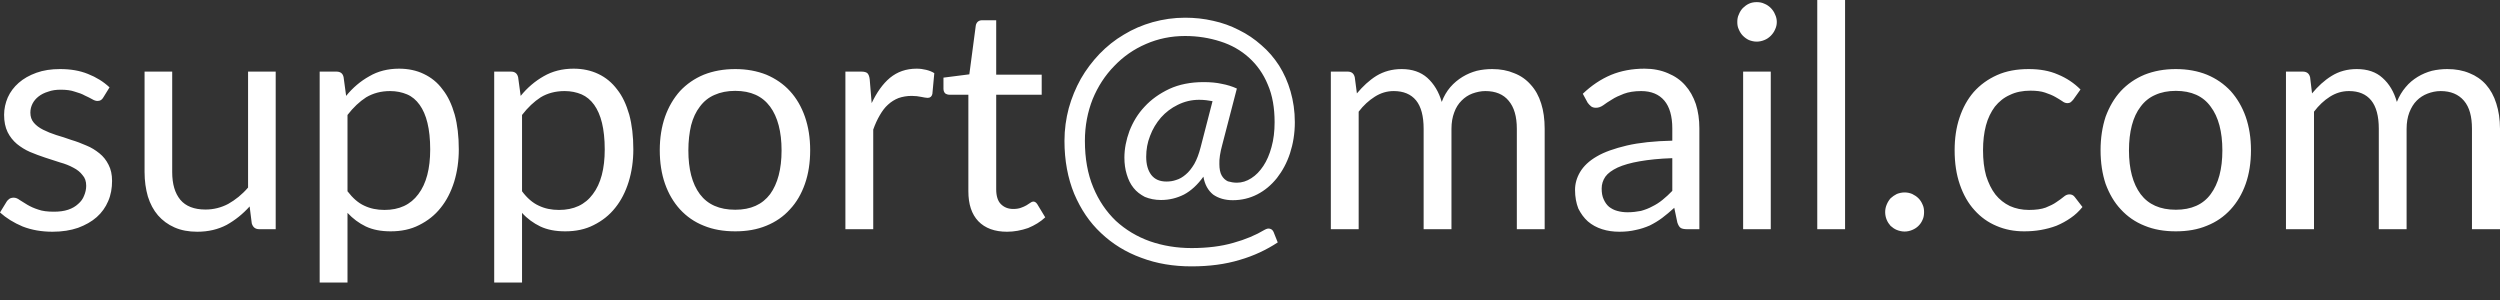<svg width="75" height="9" viewBox="0 0 75 9" fill="none" xmlns="http://www.w3.org/2000/svg">
<rect x="0" y="0" width="75" height="9" fill="#333333" stroke="none"/>
<path d="M3.099 2.924C3.059 2.994 3.006 3.029 2.924 3.029C2.878 3.029 2.825 3.012 2.767 2.977C2.708 2.942 2.632 2.907 2.545 2.866C2.463 2.819 2.364 2.784 2.241 2.749C2.125 2.708 1.985 2.691 1.821 2.691C1.681 2.691 1.558 2.708 1.448 2.749C1.331 2.784 1.237 2.831 1.156 2.895C1.08 2.954 1.016 3.029 0.975 3.111C0.934 3.193 0.911 3.28 0.911 3.379C0.911 3.502 0.946 3.601 1.016 3.683C1.086 3.765 1.179 3.835 1.296 3.893C1.413 3.952 1.541 4.004 1.687 4.051C1.833 4.092 1.985 4.144 2.136 4.197C2.294 4.243 2.446 4.302 2.592 4.366C2.738 4.424 2.866 4.506 2.983 4.6C3.099 4.693 3.187 4.804 3.257 4.944C3.327 5.078 3.362 5.236 3.362 5.428C3.362 5.644 3.327 5.849 3.245 6.035C3.169 6.216 3.053 6.38 2.901 6.514C2.749 6.648 2.562 6.753 2.341 6.835C2.119 6.911 1.868 6.952 1.576 6.952C1.243 6.952 0.946 6.899 0.677 6.794C0.414 6.683 0.187 6.543 0 6.374L0.193 6.059C0.216 6.018 0.251 5.989 0.28 5.965C0.315 5.942 0.362 5.93 0.414 5.93C0.467 5.93 0.531 5.954 0.59 6C0.654 6.041 0.73 6.088 0.817 6.141C0.905 6.193 1.016 6.246 1.144 6.286C1.267 6.333 1.43 6.351 1.617 6.351C1.78 6.351 1.92 6.333 2.043 6.292C2.166 6.251 2.265 6.193 2.346 6.117C2.428 6.047 2.487 5.965 2.522 5.872C2.562 5.778 2.586 5.679 2.586 5.574C2.586 5.44 2.551 5.335 2.475 5.253C2.411 5.166 2.317 5.09 2.201 5.031C2.084 4.967 1.955 4.915 1.804 4.874C1.658 4.827 1.506 4.78 1.354 4.728C1.197 4.675 1.051 4.623 0.899 4.558C0.753 4.494 0.625 4.413 0.508 4.319C0.391 4.22 0.298 4.103 0.228 3.963C0.158 3.817 0.123 3.648 0.123 3.444C0.123 3.263 0.163 3.088 0.233 2.924C0.309 2.755 0.42 2.609 0.56 2.486C0.706 2.358 0.881 2.259 1.092 2.183C1.302 2.107 1.535 2.072 1.804 2.072C2.119 2.072 2.393 2.119 2.638 2.218C2.889 2.317 3.105 2.451 3.286 2.621L3.099 2.924ZM8.271 2.148V6.876H7.781C7.658 6.876 7.588 6.818 7.553 6.701L7.489 6.193C7.285 6.421 7.051 6.607 6.8 6.747C6.543 6.882 6.251 6.952 5.919 6.952C5.662 6.952 5.434 6.911 5.236 6.823C5.037 6.736 4.874 6.613 4.74 6.461C4.605 6.304 4.506 6.117 4.436 5.895C4.372 5.673 4.337 5.428 4.337 5.16V2.148H5.166V5.16C5.166 5.522 5.247 5.796 5.411 5.995C5.574 6.187 5.825 6.286 6.164 6.286C6.409 6.286 6.637 6.228 6.847 6.117C7.063 5.995 7.261 5.837 7.442 5.627V2.148H8.271ZM10.425 5.738C10.582 5.942 10.746 6.088 10.927 6.17C11.108 6.257 11.312 6.298 11.534 6.298C11.978 6.298 12.316 6.141 12.55 5.825C12.789 5.51 12.906 5.061 12.906 4.483C12.906 4.173 12.877 3.905 12.824 3.689C12.771 3.467 12.69 3.286 12.59 3.146C12.485 3 12.363 2.895 12.211 2.831C12.059 2.767 11.89 2.732 11.703 2.732C11.429 2.732 11.195 2.796 10.985 2.919C10.787 3.047 10.6 3.222 10.425 3.449V5.738ZM10.384 2.877C10.582 2.632 10.816 2.434 11.079 2.288C11.335 2.136 11.639 2.06 11.972 2.06C12.246 2.06 12.497 2.113 12.713 2.218C12.935 2.323 13.127 2.475 13.279 2.685C13.437 2.883 13.554 3.134 13.641 3.438C13.723 3.741 13.764 4.086 13.764 4.483C13.764 4.827 13.717 5.154 13.624 5.457C13.53 5.755 13.396 6.018 13.221 6.234C13.046 6.456 12.83 6.625 12.573 6.753C12.322 6.882 12.036 6.94 11.721 6.94C11.429 6.94 11.184 6.893 10.974 6.794C10.769 6.695 10.588 6.561 10.425 6.386V8.475H9.59V2.148H10.092C10.209 2.148 10.285 2.2 10.308 2.317L10.384 2.877ZM15.661 5.738C15.812 5.942 15.982 6.088 16.163 6.17C16.344 6.257 16.542 6.298 16.77 6.298C17.213 6.298 17.552 6.141 17.785 5.825C18.025 5.51 18.142 5.061 18.142 4.483C18.142 4.173 18.112 3.905 18.06 3.689C18.007 3.467 17.925 3.286 17.826 3.146C17.721 3 17.593 2.895 17.447 2.831C17.295 2.767 17.126 2.732 16.939 2.732C16.665 2.732 16.425 2.796 16.221 2.919C16.023 3.047 15.836 3.222 15.661 3.449V5.738ZM15.62 2.877C15.818 2.632 16.052 2.434 16.309 2.288C16.571 2.136 16.869 2.06 17.208 2.06C17.482 2.06 17.727 2.113 17.949 2.218C18.171 2.323 18.357 2.475 18.515 2.685C18.673 2.883 18.789 3.134 18.877 3.438C18.959 3.741 19 4.086 19 4.483C19 4.827 18.953 5.154 18.859 5.457C18.766 5.755 18.632 6.018 18.457 6.234C18.282 6.456 18.066 6.625 17.809 6.753C17.558 6.882 17.272 6.94 16.956 6.94C16.665 6.94 16.42 6.893 16.209 6.794C16.005 6.695 15.818 6.561 15.661 6.386V8.475H14.826V2.148H15.328C15.445 2.148 15.515 2.2 15.544 2.317L15.62 2.877ZM22.058 2.072C22.402 2.072 22.712 2.13 22.992 2.241C23.266 2.358 23.506 2.521 23.698 2.732C23.897 2.948 24.043 3.205 24.148 3.502C24.253 3.806 24.305 4.138 24.305 4.506C24.305 4.88 24.253 5.218 24.148 5.516C24.043 5.814 23.897 6.07 23.698 6.281C23.506 6.496 23.266 6.66 22.992 6.771C22.712 6.887 22.402 6.94 22.058 6.94C21.708 6.94 21.393 6.887 21.113 6.771C20.832 6.66 20.599 6.496 20.4 6.281C20.208 6.07 20.056 5.814 19.951 5.516C19.846 5.218 19.793 4.88 19.793 4.506C19.793 4.138 19.846 3.806 19.951 3.502C20.056 3.205 20.208 2.948 20.4 2.732C20.599 2.521 20.832 2.358 21.113 2.241C21.393 2.13 21.708 2.072 22.058 2.072ZM22.058 6.292C22.525 6.292 22.869 6.135 23.103 5.825C23.331 5.51 23.447 5.072 23.447 4.512C23.447 3.952 23.331 3.508 23.103 3.199C22.869 2.883 22.525 2.726 22.058 2.726C21.819 2.726 21.614 2.767 21.434 2.848C21.258 2.924 21.113 3.041 20.996 3.199C20.879 3.35 20.791 3.537 20.733 3.759C20.681 3.981 20.651 4.232 20.651 4.512C20.651 5.072 20.762 5.51 20.996 5.825C21.229 6.135 21.579 6.292 22.058 6.292ZM26.15 3.094C26.302 2.772 26.483 2.516 26.699 2.335C26.92 2.154 27.183 2.06 27.498 2.06C27.598 2.06 27.691 2.072 27.784 2.095C27.878 2.119 27.959 2.148 28.029 2.195L27.971 2.819C27.953 2.895 27.907 2.936 27.831 2.936C27.784 2.936 27.726 2.924 27.638 2.907C27.557 2.889 27.457 2.877 27.352 2.877C27.206 2.877 27.072 2.901 26.955 2.942C26.839 2.988 26.734 3.053 26.64 3.14C26.547 3.222 26.465 3.333 26.395 3.455C26.319 3.584 26.255 3.724 26.197 3.887V6.876H25.362V2.148H25.835C25.928 2.148 25.986 2.165 26.021 2.195C26.056 2.23 26.08 2.288 26.091 2.376L26.15 3.094ZM30.212 6.952C29.839 6.952 29.553 6.847 29.349 6.636C29.15 6.426 29.051 6.129 29.051 5.738V2.842H28.485C28.432 2.842 28.391 2.825 28.356 2.802C28.321 2.767 28.304 2.72 28.304 2.661V2.329L29.08 2.23L29.273 0.77C29.279 0.724 29.302 0.683 29.331 0.654C29.366 0.624 29.407 0.607 29.465 0.607H29.886V2.241H31.251V2.842H29.886V5.679C29.886 5.878 29.932 6.029 30.026 6.123C30.125 6.222 30.247 6.269 30.399 6.269C30.487 6.269 30.563 6.257 30.627 6.234C30.691 6.21 30.75 6.187 30.796 6.158C30.843 6.129 30.878 6.105 30.913 6.082C30.942 6.059 30.971 6.047 31 6.047C31.041 6.047 31.082 6.07 31.117 6.123L31.357 6.52C31.216 6.654 31.041 6.759 30.843 6.841C30.639 6.911 30.428 6.952 30.212 6.952ZM36.376 3.035C36.254 3.012 36.12 2.994 35.974 2.994C35.74 2.994 35.53 3.047 35.331 3.146C35.139 3.239 34.97 3.368 34.83 3.525C34.689 3.689 34.579 3.87 34.503 4.074C34.421 4.279 34.386 4.488 34.386 4.704C34.386 4.926 34.433 5.107 34.538 5.247C34.643 5.382 34.794 5.446 34.993 5.446C35.092 5.446 35.186 5.434 35.285 5.399C35.384 5.37 35.477 5.317 35.571 5.236C35.664 5.16 35.746 5.055 35.828 4.92C35.904 4.786 35.968 4.617 36.02 4.413L36.376 3.035ZM36.668 4.343C36.604 4.576 36.575 4.769 36.581 4.92C36.581 5.066 36.604 5.183 36.651 5.265C36.697 5.347 36.762 5.405 36.837 5.44C36.919 5.463 37.007 5.481 37.106 5.481C37.258 5.481 37.404 5.434 37.538 5.347C37.678 5.259 37.795 5.136 37.9 4.979C38.005 4.821 38.087 4.629 38.145 4.413C38.209 4.185 38.238 3.94 38.238 3.666C38.238 3.239 38.174 2.86 38.034 2.539C37.9 2.212 37.707 1.944 37.468 1.728C37.228 1.512 36.943 1.348 36.61 1.243C36.283 1.138 35.933 1.08 35.553 1.08C35.133 1.08 34.742 1.161 34.38 1.319C34.012 1.477 33.697 1.698 33.429 1.979C33.154 2.259 32.938 2.592 32.781 2.971C32.629 3.356 32.547 3.771 32.547 4.226C32.547 4.751 32.629 5.218 32.798 5.621C32.962 6.018 33.189 6.35 33.475 6.625C33.767 6.893 34.106 7.098 34.497 7.238C34.882 7.372 35.302 7.442 35.746 7.442C36.219 7.442 36.639 7.39 37.001 7.285C37.363 7.185 37.678 7.051 37.941 6.893C38.005 6.858 38.057 6.847 38.104 6.864C38.151 6.876 38.186 6.911 38.209 6.963L38.332 7.273C37.993 7.495 37.614 7.676 37.188 7.798C36.762 7.927 36.283 7.991 35.746 7.991C35.203 7.991 34.701 7.909 34.24 7.734C33.773 7.565 33.37 7.314 33.032 6.993C32.687 6.672 32.425 6.281 32.226 5.814C32.034 5.347 31.934 4.815 31.934 4.226C31.934 3.881 31.981 3.554 32.063 3.245C32.15 2.93 32.273 2.638 32.425 2.364C32.582 2.09 32.769 1.845 32.985 1.617C33.207 1.389 33.446 1.196 33.715 1.039C33.983 0.875 34.269 0.753 34.579 0.665C34.894 0.578 35.215 0.531 35.553 0.531C35.839 0.531 36.12 0.56 36.394 0.624C36.668 0.683 36.925 0.776 37.164 0.899C37.415 1.021 37.637 1.173 37.841 1.354C38.046 1.529 38.221 1.733 38.373 1.967C38.519 2.2 38.635 2.457 38.717 2.743C38.799 3.029 38.845 3.333 38.845 3.666C38.845 4.004 38.793 4.314 38.7 4.6C38.606 4.886 38.472 5.131 38.308 5.341C38.139 5.551 37.947 5.714 37.719 5.831C37.491 5.948 37.246 6.006 36.983 6.006C36.75 6.006 36.551 5.948 36.394 5.837C36.242 5.714 36.143 5.539 36.102 5.3C35.927 5.545 35.728 5.726 35.518 5.837C35.308 5.942 35.081 6 34.83 6C34.649 6 34.485 5.965 34.345 5.907C34.211 5.837 34.094 5.749 34.007 5.638C33.913 5.522 33.849 5.388 33.802 5.23C33.755 5.078 33.732 4.909 33.732 4.728C33.732 4.465 33.785 4.197 33.884 3.928C33.989 3.66 34.135 3.415 34.339 3.199C34.538 2.983 34.783 2.808 35.081 2.667C35.372 2.533 35.717 2.463 36.108 2.463C36.318 2.463 36.499 2.48 36.657 2.516C36.814 2.545 36.966 2.592 37.106 2.656L36.668 4.343ZM39.925 6.876V2.148H40.427C40.544 2.148 40.614 2.2 40.643 2.317L40.707 2.802C40.883 2.592 41.075 2.411 41.291 2.276C41.513 2.142 41.764 2.072 42.05 2.072C42.365 2.072 42.622 2.16 42.82 2.335C43.019 2.516 43.165 2.755 43.252 3.058C43.317 2.883 43.404 2.738 43.509 2.615C43.62 2.487 43.743 2.387 43.877 2.305C44.011 2.224 44.151 2.165 44.303 2.124C44.455 2.089 44.607 2.072 44.764 2.072C45.015 2.072 45.231 2.113 45.424 2.195C45.622 2.27 45.786 2.387 45.92 2.539C46.06 2.691 46.165 2.878 46.235 3.105C46.305 3.321 46.34 3.578 46.34 3.864V6.876H45.505V3.864C45.505 3.496 45.424 3.216 45.26 3.023C45.103 2.831 44.869 2.732 44.56 2.732C44.426 2.732 44.297 2.761 44.169 2.807C44.046 2.854 43.941 2.924 43.848 3.018C43.754 3.111 43.678 3.228 43.626 3.374C43.573 3.514 43.544 3.677 43.544 3.864V6.876H42.709V3.864C42.709 3.484 42.634 3.199 42.482 3.012C42.33 2.825 42.102 2.732 41.811 2.732C41.606 2.732 41.419 2.79 41.244 2.901C41.069 3.012 40.906 3.158 40.76 3.35V6.876H39.925ZM50.169 4.745C49.784 4.757 49.457 4.792 49.189 4.839C48.92 4.885 48.698 4.95 48.529 5.026C48.36 5.107 48.237 5.195 48.161 5.3C48.086 5.411 48.05 5.528 48.05 5.656C48.05 5.784 48.068 5.889 48.109 5.977C48.15 6.07 48.202 6.146 48.272 6.205C48.342 6.257 48.424 6.304 48.517 6.327C48.617 6.356 48.722 6.368 48.827 6.368C48.973 6.368 49.107 6.351 49.23 6.327C49.352 6.292 49.463 6.251 49.568 6.193C49.679 6.14 49.784 6.071 49.877 5.995C49.977 5.913 50.076 5.825 50.169 5.726V4.745ZM47.484 2.813C47.747 2.562 48.027 2.375 48.331 2.247C48.628 2.124 48.967 2.06 49.335 2.06C49.597 2.06 49.831 2.107 50.035 2.195C50.245 2.282 50.414 2.399 50.554 2.557C50.695 2.714 50.8 2.901 50.876 3.123C50.946 3.344 50.981 3.584 50.981 3.852V6.876H50.613C50.531 6.876 50.467 6.864 50.426 6.841C50.379 6.812 50.35 6.759 50.321 6.678L50.228 6.234C50.105 6.345 49.983 6.45 49.866 6.537C49.749 6.625 49.62 6.701 49.492 6.765C49.358 6.823 49.218 6.87 49.072 6.899C48.926 6.934 48.763 6.952 48.582 6.952C48.395 6.952 48.225 6.928 48.062 6.876C47.899 6.823 47.759 6.748 47.636 6.642C47.519 6.537 47.426 6.409 47.35 6.257C47.286 6.094 47.251 5.907 47.251 5.697C47.251 5.51 47.303 5.329 47.403 5.16C47.508 4.985 47.671 4.827 47.904 4.693C48.132 4.558 48.436 4.454 48.803 4.366C49.177 4.279 49.632 4.232 50.169 4.22V3.852C50.169 3.484 50.087 3.204 49.93 3.018C49.772 2.831 49.539 2.732 49.235 2.732C49.031 2.732 48.856 2.761 48.716 2.813C48.582 2.866 48.459 2.918 48.354 2.988C48.255 3.047 48.167 3.105 48.097 3.158C48.021 3.21 47.951 3.233 47.881 3.233C47.823 3.233 47.776 3.222 47.735 3.193C47.694 3.158 47.659 3.123 47.63 3.082L47.484 2.813ZM53.123 2.148V6.876H52.294V2.148H53.123ZM53.304 0.66C53.304 0.741 53.286 0.817 53.251 0.887C53.222 0.957 53.175 1.021 53.123 1.074C53.07 1.126 53.006 1.173 52.93 1.202C52.86 1.231 52.778 1.249 52.703 1.249C52.621 1.249 52.545 1.231 52.469 1.202C52.405 1.173 52.341 1.126 52.288 1.074C52.236 1.021 52.195 0.957 52.166 0.887C52.13 0.817 52.119 0.741 52.119 0.66C52.119 0.578 52.13 0.502 52.166 0.432C52.195 0.356 52.236 0.292 52.288 0.239C52.341 0.187 52.405 0.14 52.469 0.111C52.545 0.076 52.621 0.064 52.703 0.064C52.778 0.064 52.86 0.076 52.93 0.111C53.006 0.14 53.07 0.187 53.123 0.239C53.175 0.292 53.222 0.356 53.251 0.432C53.286 0.502 53.304 0.578 53.304 0.66ZM55.352 0V6.876H54.518V0H55.352ZM56.555 6.362C56.555 6.281 56.572 6.205 56.602 6.135C56.631 6.065 56.672 6 56.718 5.948C56.777 5.895 56.835 5.854 56.905 5.819C56.981 5.79 57.057 5.773 57.139 5.773C57.22 5.773 57.296 5.79 57.366 5.819C57.436 5.854 57.501 5.895 57.553 5.948C57.606 6 57.647 6.065 57.676 6.135C57.711 6.205 57.722 6.281 57.722 6.362C57.722 6.444 57.711 6.526 57.676 6.596C57.647 6.666 57.606 6.724 57.553 6.777C57.501 6.829 57.436 6.87 57.366 6.899C57.296 6.928 57.22 6.946 57.139 6.946C57.057 6.946 56.981 6.928 56.905 6.899C56.835 6.87 56.777 6.829 56.718 6.777C56.672 6.724 56.631 6.666 56.602 6.596C56.572 6.526 56.555 6.444 56.555 6.362ZM62.199 2.988C62.17 3.018 62.147 3.047 62.123 3.064C62.1 3.082 62.065 3.094 62.018 3.094C61.972 3.094 61.919 3.076 61.867 3.035C61.808 2.994 61.738 2.954 61.657 2.907C61.575 2.86 61.476 2.819 61.353 2.778C61.236 2.737 61.084 2.72 60.915 2.72C60.682 2.72 60.472 2.761 60.297 2.848C60.121 2.924 59.97 3.047 59.847 3.199C59.73 3.356 59.637 3.543 59.578 3.765C59.52 3.987 59.491 4.232 59.491 4.506C59.491 4.792 59.52 5.049 59.584 5.276C59.654 5.492 59.742 5.679 59.864 5.837C59.981 5.983 60.127 6.1 60.297 6.181C60.466 6.257 60.658 6.298 60.868 6.298C61.073 6.298 61.242 6.275 61.37 6.228C61.499 6.176 61.61 6.123 61.691 6.064C61.779 6.006 61.849 5.954 61.907 5.907C61.966 5.854 62.024 5.831 62.083 5.831C62.147 5.831 62.199 5.854 62.24 5.907L62.474 6.21C62.369 6.339 62.252 6.45 62.123 6.537C61.989 6.631 61.849 6.707 61.697 6.771C61.546 6.829 61.388 6.87 61.225 6.899C61.061 6.928 60.892 6.94 60.723 6.94C60.425 6.94 60.151 6.888 59.894 6.777C59.643 6.672 59.421 6.514 59.234 6.304C59.047 6.1 58.901 5.843 58.796 5.539C58.691 5.236 58.639 4.897 58.639 4.506C58.639 4.156 58.685 3.829 58.785 3.531C58.884 3.234 59.024 2.977 59.211 2.761C59.403 2.545 59.637 2.376 59.911 2.253C60.186 2.13 60.501 2.072 60.863 2.072C61.195 2.072 61.487 2.124 61.738 2.235C61.995 2.34 62.223 2.492 62.415 2.685L62.199 2.988ZM65.275 2.072C65.62 2.072 65.935 2.13 66.209 2.241C66.49 2.358 66.723 2.521 66.921 2.732C67.114 2.948 67.266 3.205 67.371 3.502C67.476 3.806 67.529 4.138 67.529 4.506C67.529 4.88 67.476 5.218 67.371 5.516C67.266 5.814 67.114 6.07 66.921 6.281C66.723 6.496 66.49 6.66 66.209 6.771C65.935 6.887 65.62 6.94 65.275 6.94C64.925 6.94 64.616 6.887 64.336 6.771C64.056 6.66 63.822 6.496 63.624 6.281C63.425 6.07 63.279 5.814 63.168 5.516C63.069 5.218 63.017 4.88 63.017 4.506C63.017 4.138 63.069 3.806 63.168 3.502C63.279 3.205 63.425 2.948 63.624 2.732C63.822 2.521 64.056 2.358 64.336 2.241C64.616 2.13 64.925 2.072 65.275 2.072ZM65.275 6.292C65.742 6.292 66.093 6.135 66.32 5.825C66.554 5.51 66.671 5.072 66.671 4.512C66.671 3.952 66.554 3.508 66.32 3.199C66.093 2.883 65.742 2.726 65.275 2.726C65.042 2.726 64.832 2.767 64.657 2.848C64.482 2.924 64.336 3.041 64.219 3.199C64.102 3.35 64.015 3.537 63.956 3.759C63.898 3.981 63.869 4.232 63.869 4.512C63.869 5.072 63.986 5.51 64.219 5.825C64.453 6.135 64.803 6.292 65.275 6.292ZM68.579 6.876V2.148H69.081C69.198 2.148 69.274 2.2 69.303 2.317L69.361 2.802C69.537 2.592 69.729 2.411 69.951 2.276C70.167 2.142 70.418 2.072 70.704 2.072C71.025 2.072 71.282 2.16 71.474 2.335C71.679 2.516 71.819 2.755 71.906 3.058C71.976 2.883 72.064 2.738 72.169 2.615C72.274 2.487 72.397 2.387 72.531 2.305C72.665 2.224 72.805 2.165 72.957 2.124C73.109 2.089 73.266 2.072 73.418 2.072C73.669 2.072 73.891 2.113 74.084 2.195C74.276 2.27 74.445 2.387 74.58 2.539C74.714 2.691 74.819 2.878 74.889 3.105C74.959 3.321 75 3.578 75 3.864V6.876H74.159V3.864C74.159 3.496 74.084 3.216 73.92 3.023C73.757 2.831 73.523 2.732 73.22 2.732C73.08 2.732 72.951 2.761 72.829 2.807C72.706 2.854 72.595 2.924 72.502 3.018C72.408 3.111 72.338 3.228 72.28 3.374C72.227 3.514 72.198 3.677 72.198 3.864V6.876H71.364V3.864C71.364 3.484 71.288 3.199 71.136 3.012C70.984 2.825 70.762 2.732 70.471 2.732C70.26 2.732 70.074 2.79 69.898 2.901C69.723 3.012 69.566 3.158 69.42 3.35V6.876H68.579Z" fill="white"/>
</svg>

